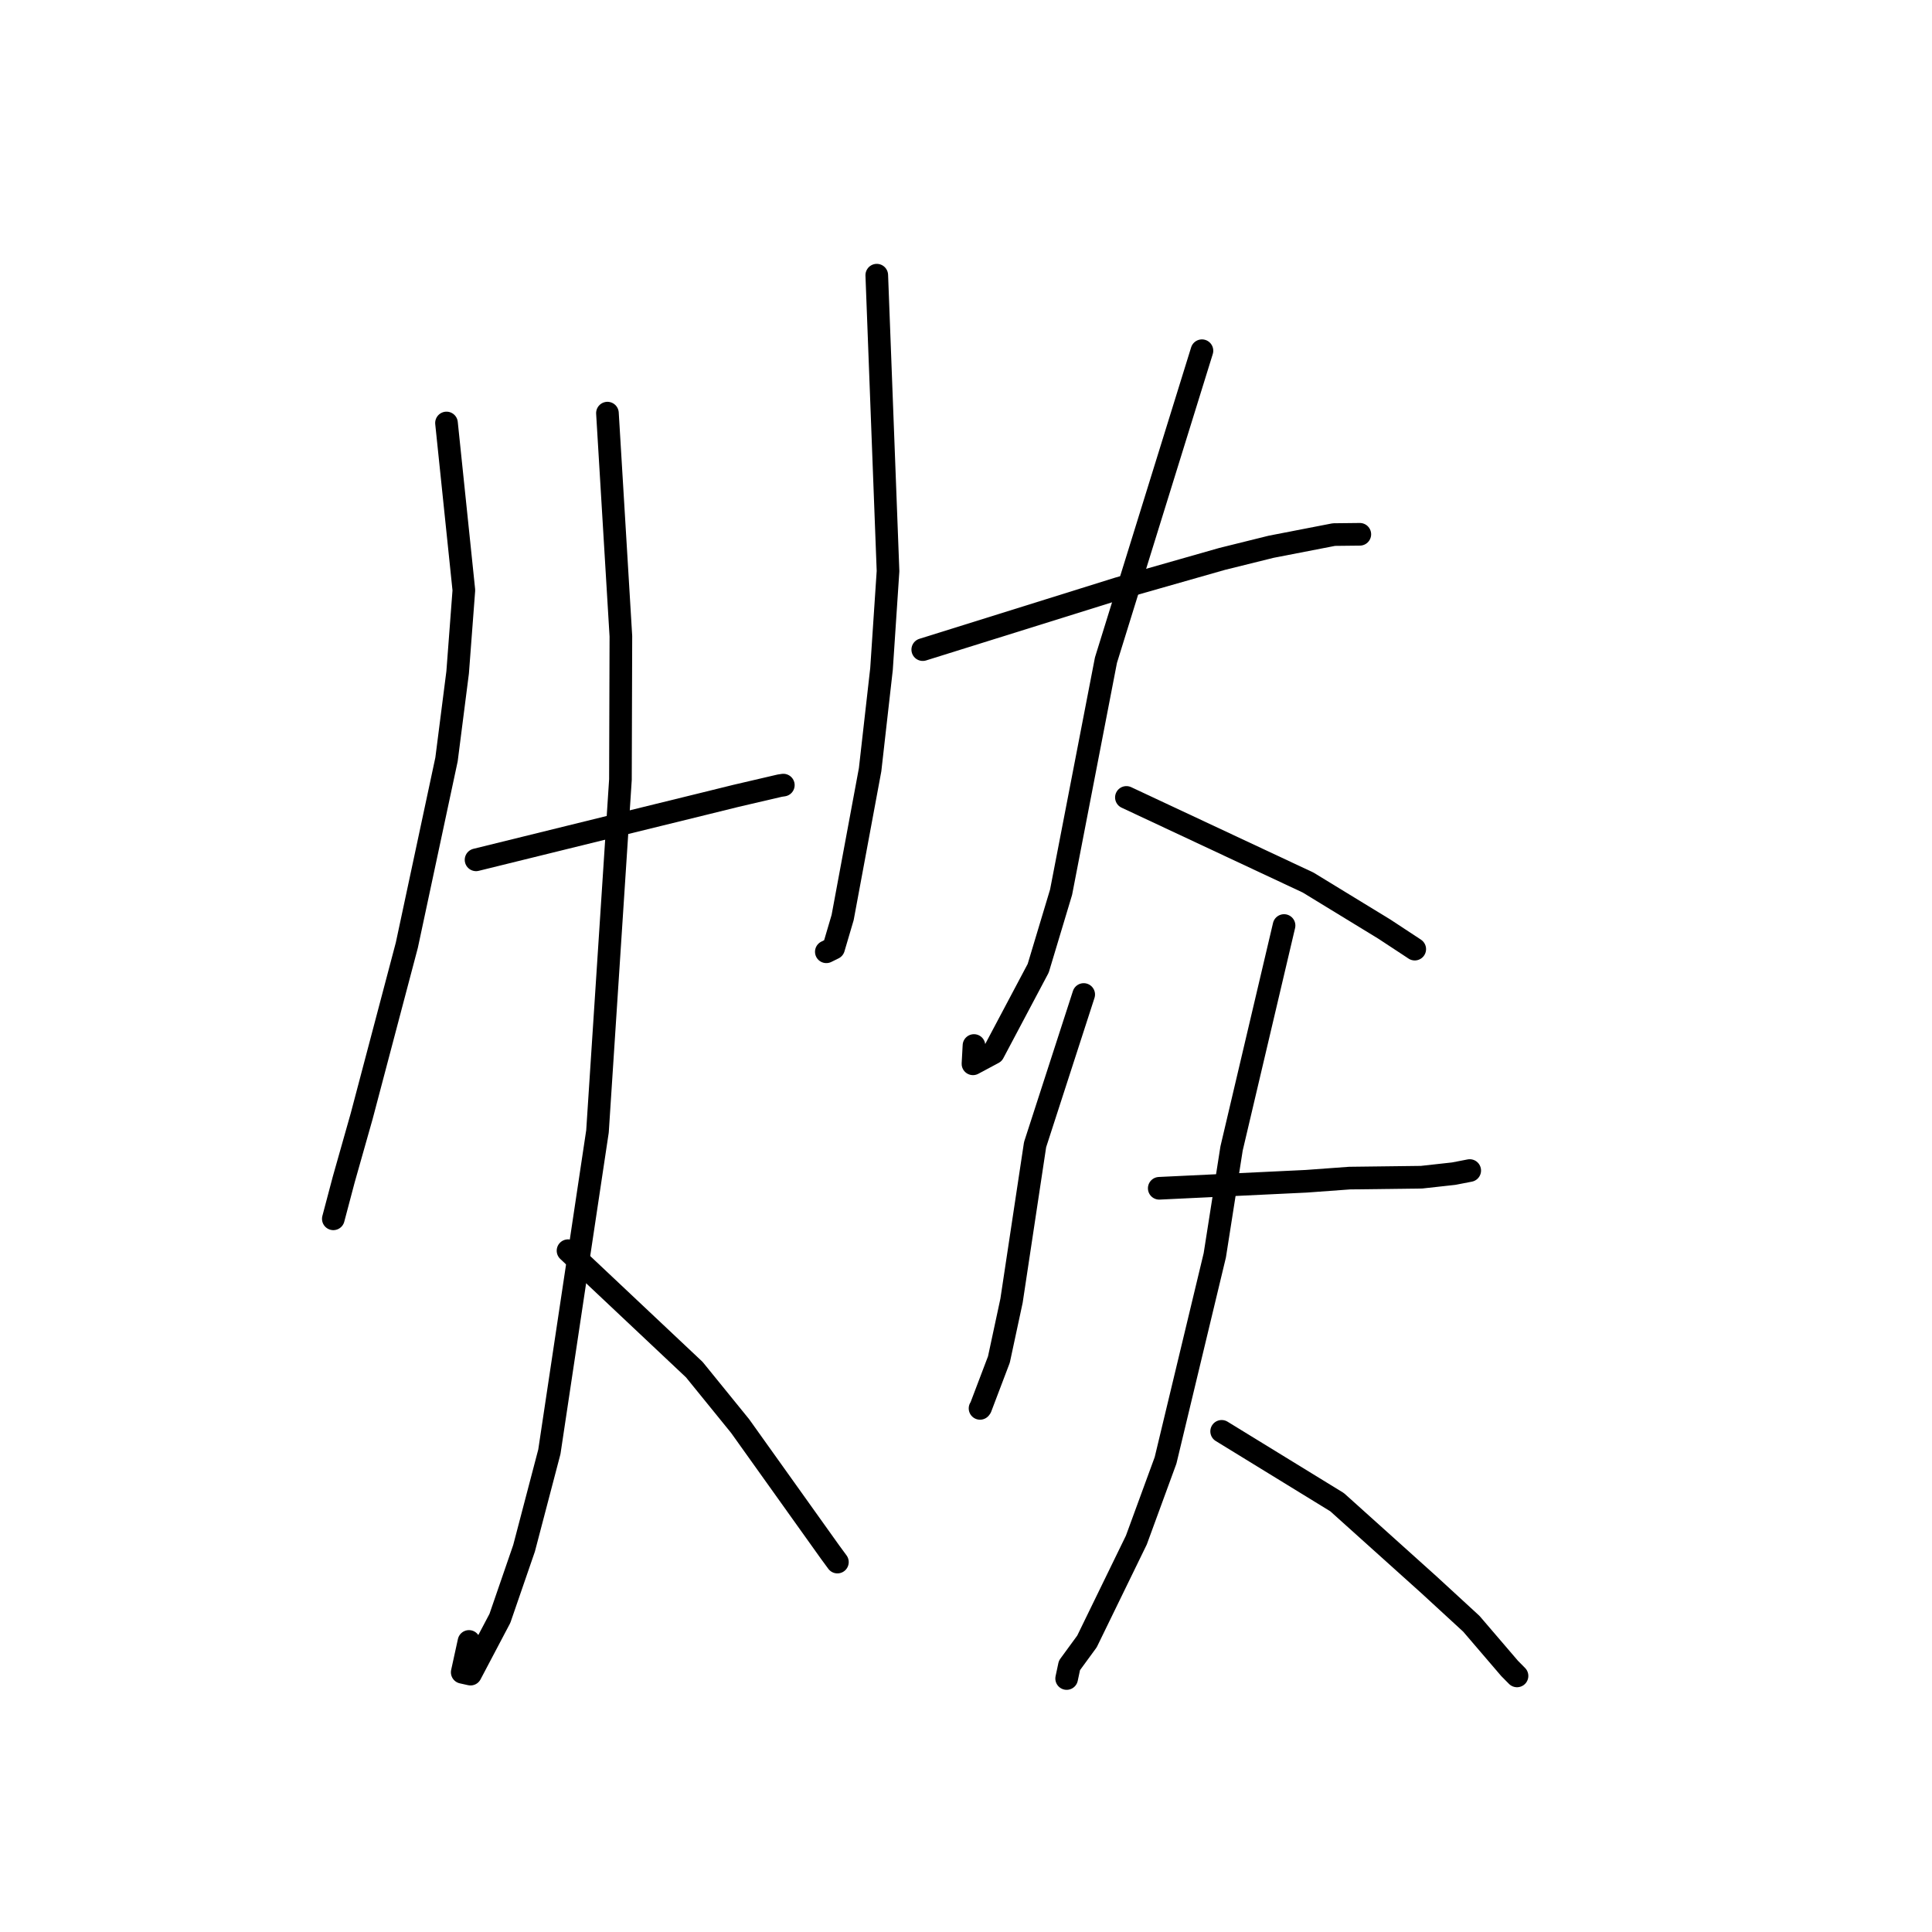 <?xml version="1.0" standalone="no"?>
    <svg width="256" height="256" xmlns="http://www.w3.org/2000/svg" version="1.1">
    <polyline stroke="black" stroke-width="3" stroke-linecap="round" fill="transparent" stroke-linejoin="round" points="59.163 56.047 61.464 78.207 60.64 89.096 59.166 100.632 53.908 125.242 47.924 147.897 45.55 156.278 44.293 161.025 44.167 161.5 " />
        <polyline stroke="black" stroke-width="3" stroke-linecap="round" fill="transparent" stroke-linejoin="round" points="63.08 113.932 81.609 109.367 93.02 106.565 97.522 105.454 103.325 104.102 103.795 104.031 " />
        <polyline stroke="black" stroke-width="3" stroke-linecap="round" fill="transparent" stroke-linejoin="round" points="80.489 54.742 82.27 84.305 82.211 103.299 79.17 149.916 72.794 192.366 69.441 205.152 66.24 214.441 62.344 221.831 61.247 221.586 62.142 217.499 " />
        <polyline stroke="black" stroke-width="3" stroke-linecap="round" fill="transparent" stroke-linejoin="round" points="75.266 165.723 92.001 181.485 98.068 188.958 109.977 205.643 110.961 206.983 " />
        <polyline stroke="black" stroke-width="3" stroke-linecap="round" fill="transparent" stroke-linejoin="round" points="116.177 36.462 117.668 75.673 116.806 88.64 115.294 101.99 111.654 121.576 110.454 125.642 109.56 126.083 109.493 126.116 " />
        <polyline stroke="black" stroke-width="3" stroke-linecap="round" fill="transparent" stroke-linejoin="round" points="122.27 86.078 148.188 77.978 161.933 74.06 168.435 72.448 176.748 70.835 179.902 70.8 180.121 70.798 180.183 70.797 " />
        <polyline stroke="black" stroke-width="3" stroke-linecap="round" fill="transparent" stroke-linejoin="round" points="159.264 46.472 146.544 87.477 140.599 118.218 137.568 128.297 131.618 139.519 128.923 140.961 129.056 138.535 " />
        <polyline stroke="black" stroke-width="3" stroke-linecap="round" fill="transparent" stroke-linejoin="round" points="149.254 105.663 173.325 116.938 183.431 123.111 187.24 125.615 187.461 125.765 " />
        <polyline stroke="black" stroke-width="3" stroke-linecap="round" fill="transparent" stroke-linejoin="round" points="143.596 131.776 137.154 151.672 134.032 172.356 132.36 180.143 129.94 186.515 129.866 186.611 129.861 186.618 " />
        <polyline stroke="black" stroke-width="3" stroke-linecap="round" fill="transparent" stroke-linejoin="round" points="153.606 157.454 173.081 156.524 178.82 156.105 188.357 155.986 192.621 155.515 194.285 155.193 194.746 155.103 " />
        <polyline stroke="black" stroke-width="3" stroke-linecap="round" fill="transparent" stroke-linejoin="round" points="170.144 122.636 163.189 152.18 160.967 166.332 154.443 193.504 150.573 204.068 144.029 217.501 141.706 220.678 141.365 222.282 141.337 222.412 " />
        <polyline stroke="black" stroke-width="3" stroke-linecap="round" fill="transparent" stroke-linejoin="round" points="161.875 189.661 177.173 199.048 189.328 209.977 194.959 215.156 200.031 221.075 201.013 222.067 " />
        </svg>